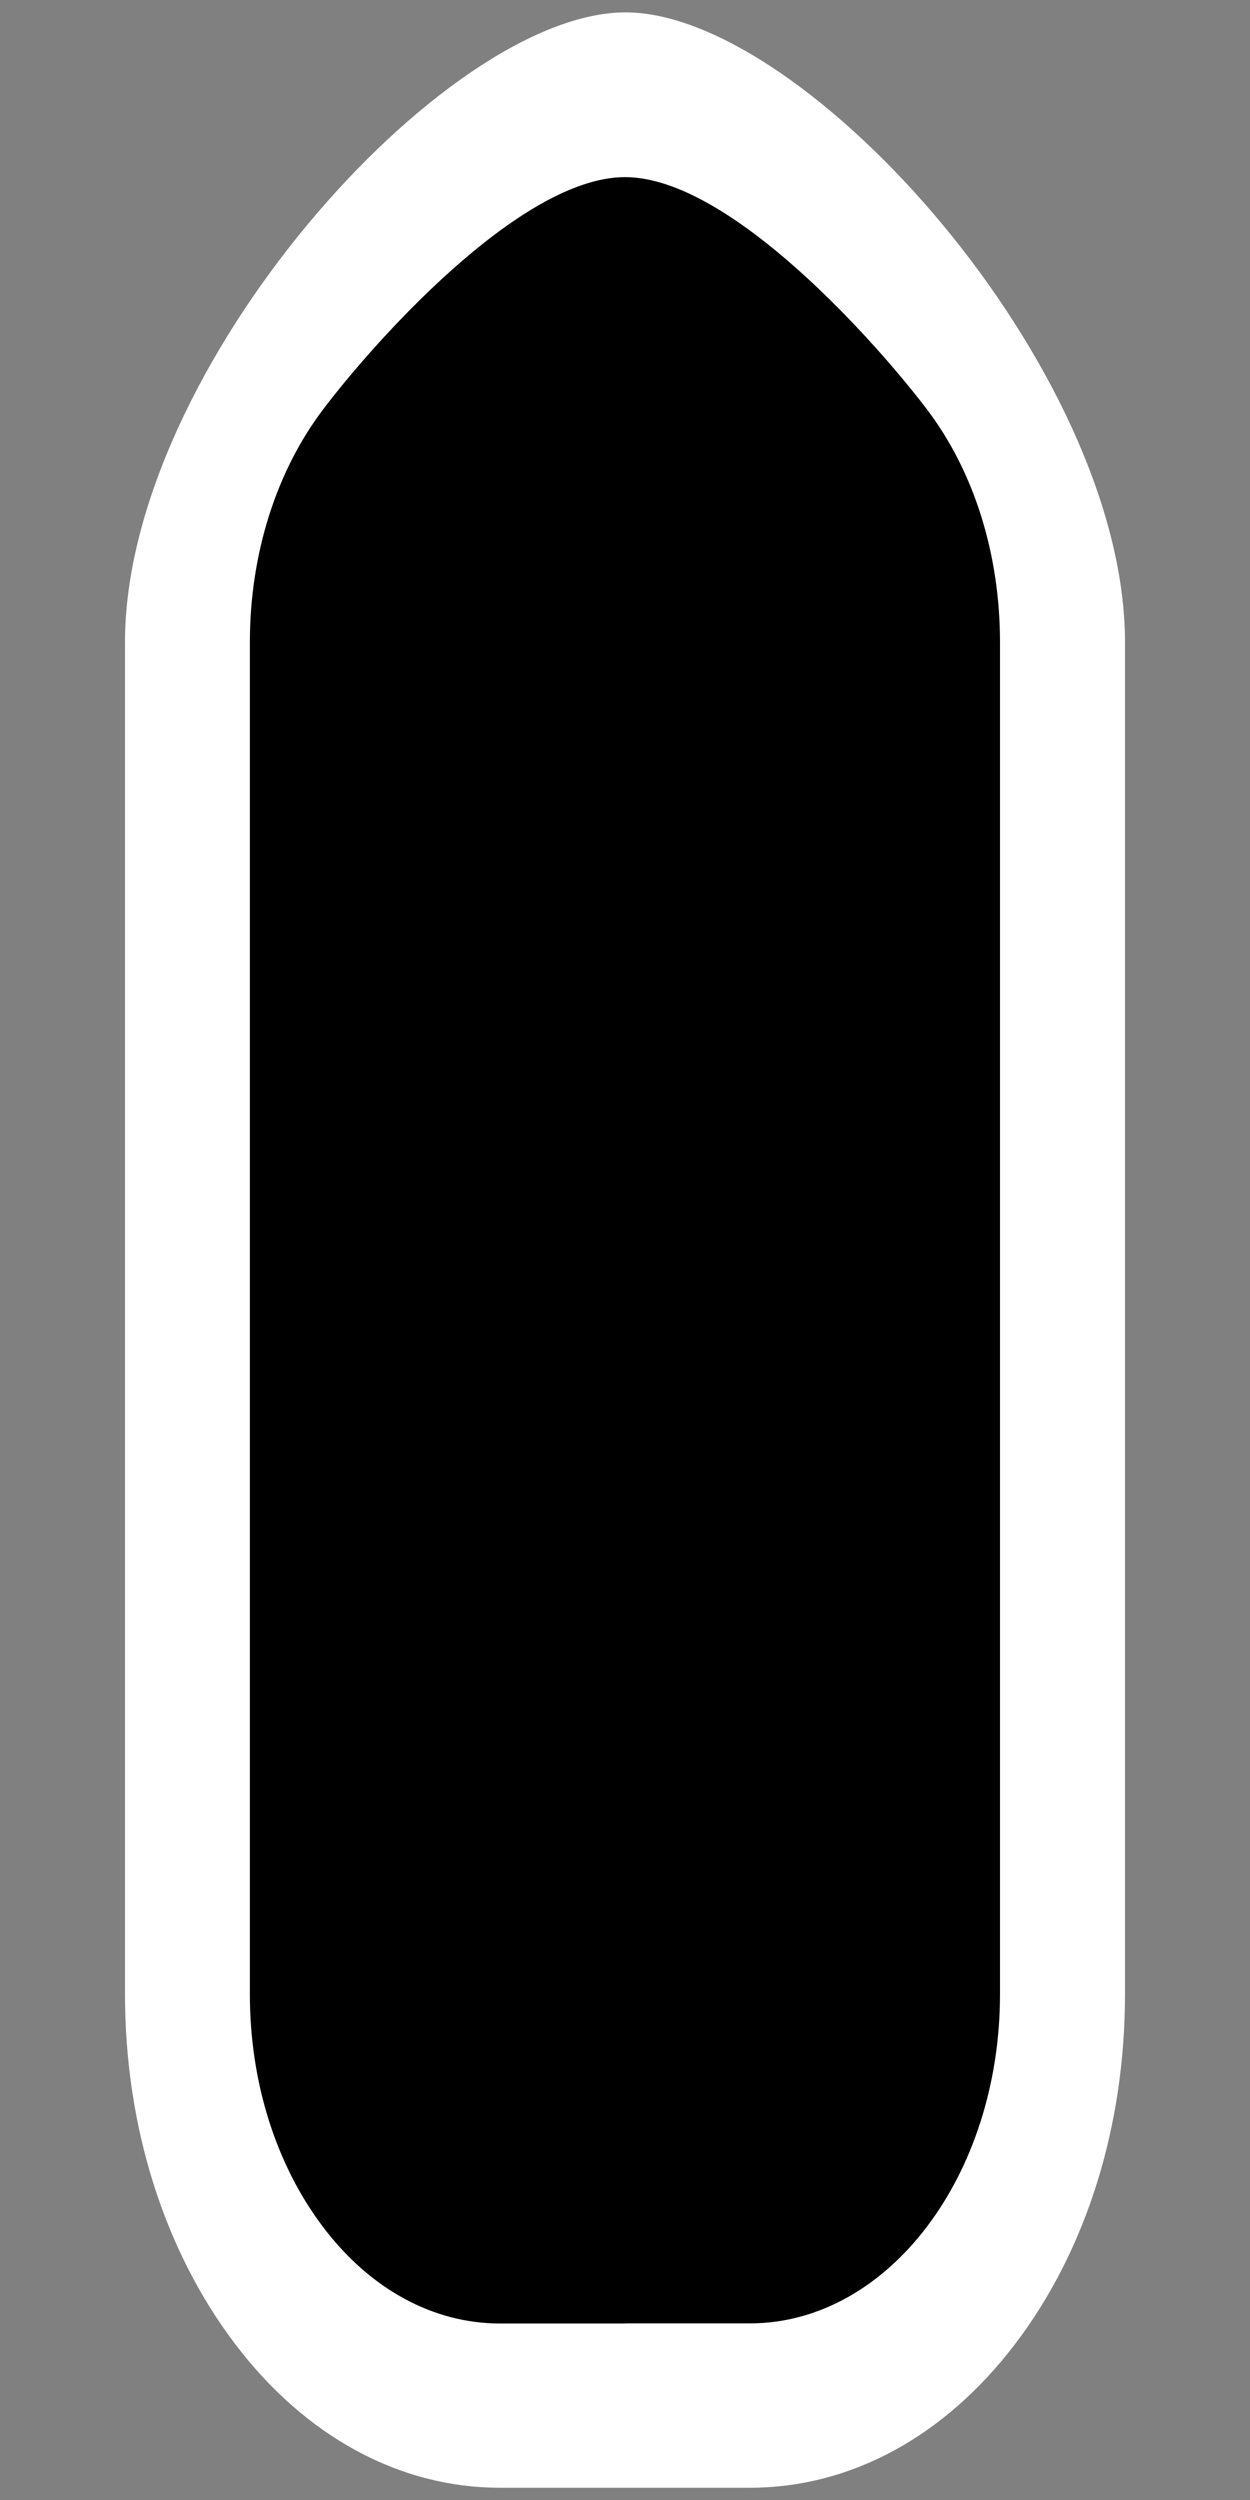 <?xml version="1.0" encoding="UTF-8"?>
<svg xmlns="http://www.w3.org/2000/svg" xmlns:xlink="http://www.w3.org/1999/xlink" contentScriptType="text/ecmascript" width="10" baseProfile="tiny" zoomAndPan="magnify" contentStyleType="text/css" viewBox="0 0 10 20" height="20" preserveAspectRatio="xMidYMid meet" version="1.1">
    <rect x="0" y="0" width="10" height="20" fill="#808080" stroke="none"/>
    <g>
        <g>
            <g>
                <path fill="#ffffff" d="M 5.999 19.902 C 6.803 19.902 7.557 19.495 8.124 18.748 C 8.691 18.001 9.0 17.012 9.0 15.954 L 9.0 5.138 C 9.0 2.957 6.449 0.099 5.004 0.099 C 3.549 0.099 1.0 2.958 1.0 5.138 L 1.0 15.954 C 1.0 17.012 1.313 18.001 1.878 18.748 C 2.443 19.495 3.199 19.902 3.999 19.902 L 5.999 19.902 z "/>
                <path d="M 7.414 3.273 C 7.037 2.775 5.85 1.417 5.0 1.417 C 4.151 1.417 2.961 2.776 2.586 3.274 C 2.209 3.771 1.999 4.434 1.999 5.138 L 1.999 15.955 C 1.999 16.66 2.209 17.32 2.586 17.818 C 2.962 18.314 3.466 18.588 4.0 18.588 L 5.0 18.588 L 5.0 18.587 L 5.999 18.587 C 7.105 18.587 8.0 17.406 8.0 15.954 L 8.0 5.138 C 8.0 4.434 7.793 3.771 7.414 3.273 z "/>
            </g>
            <rect width="10" fill="none" height="20"/>
        </g>
    </g>
</svg>
